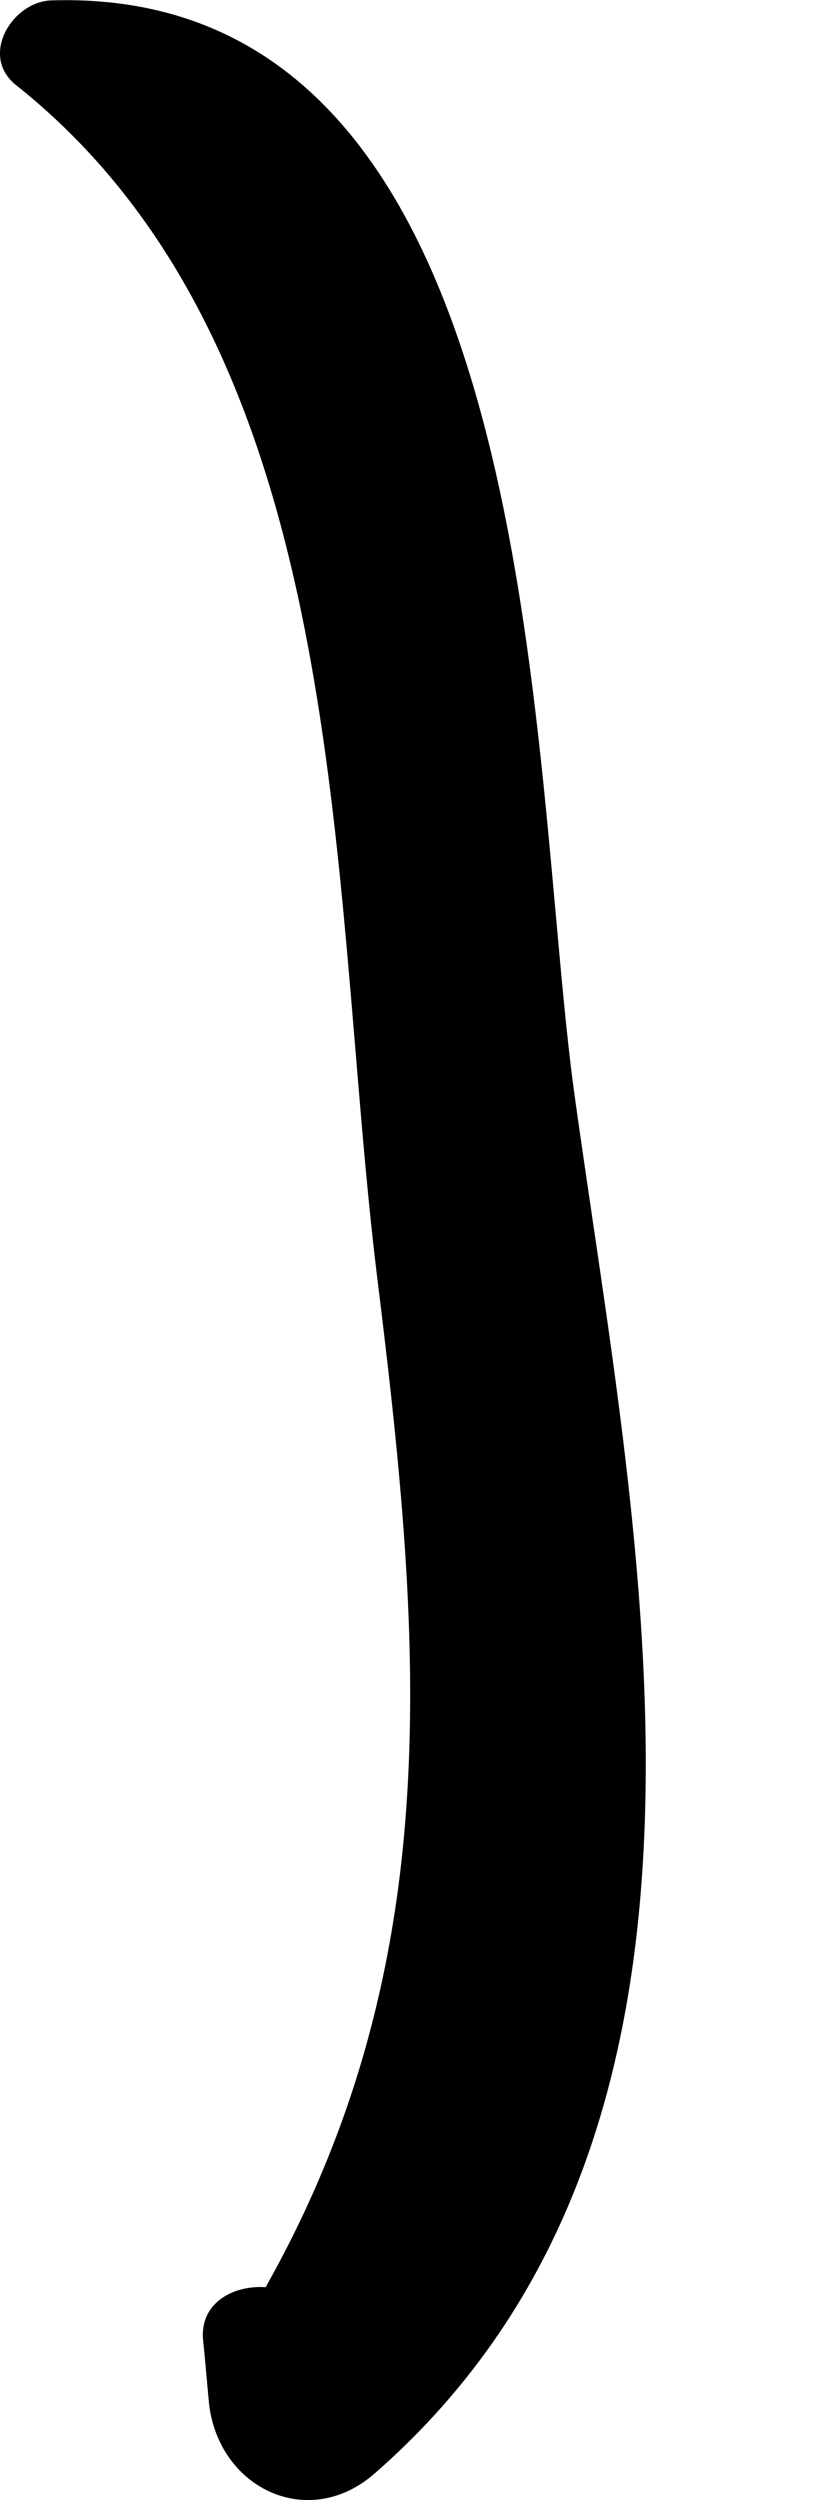 <svg width="2" height="6" viewBox="0 0 2 6" fill="none" xmlns="http://www.w3.org/2000/svg">
<path d="M0.122 0.001C1.319 -0.037 1.268 1.833 1.38 2.632C1.531 3.717 1.836 5.117 0.901 5.935C0.742 6.076 0.526 5.973 0.502 5.77C0.497 5.719 0.493 5.667 0.488 5.62C0.474 5.503 0.61 5.465 0.695 5.503C0.746 5.526 0.803 5.55 0.854 5.573C0.746 5.601 0.643 5.63 0.535 5.658C1.084 4.821 1.023 4.013 0.906 3.069C0.789 2.12 0.854 0.856 0.042 0.207C-0.052 0.137 0.028 0.005 0.122 0.001Z" fill="black"/>
</svg>
